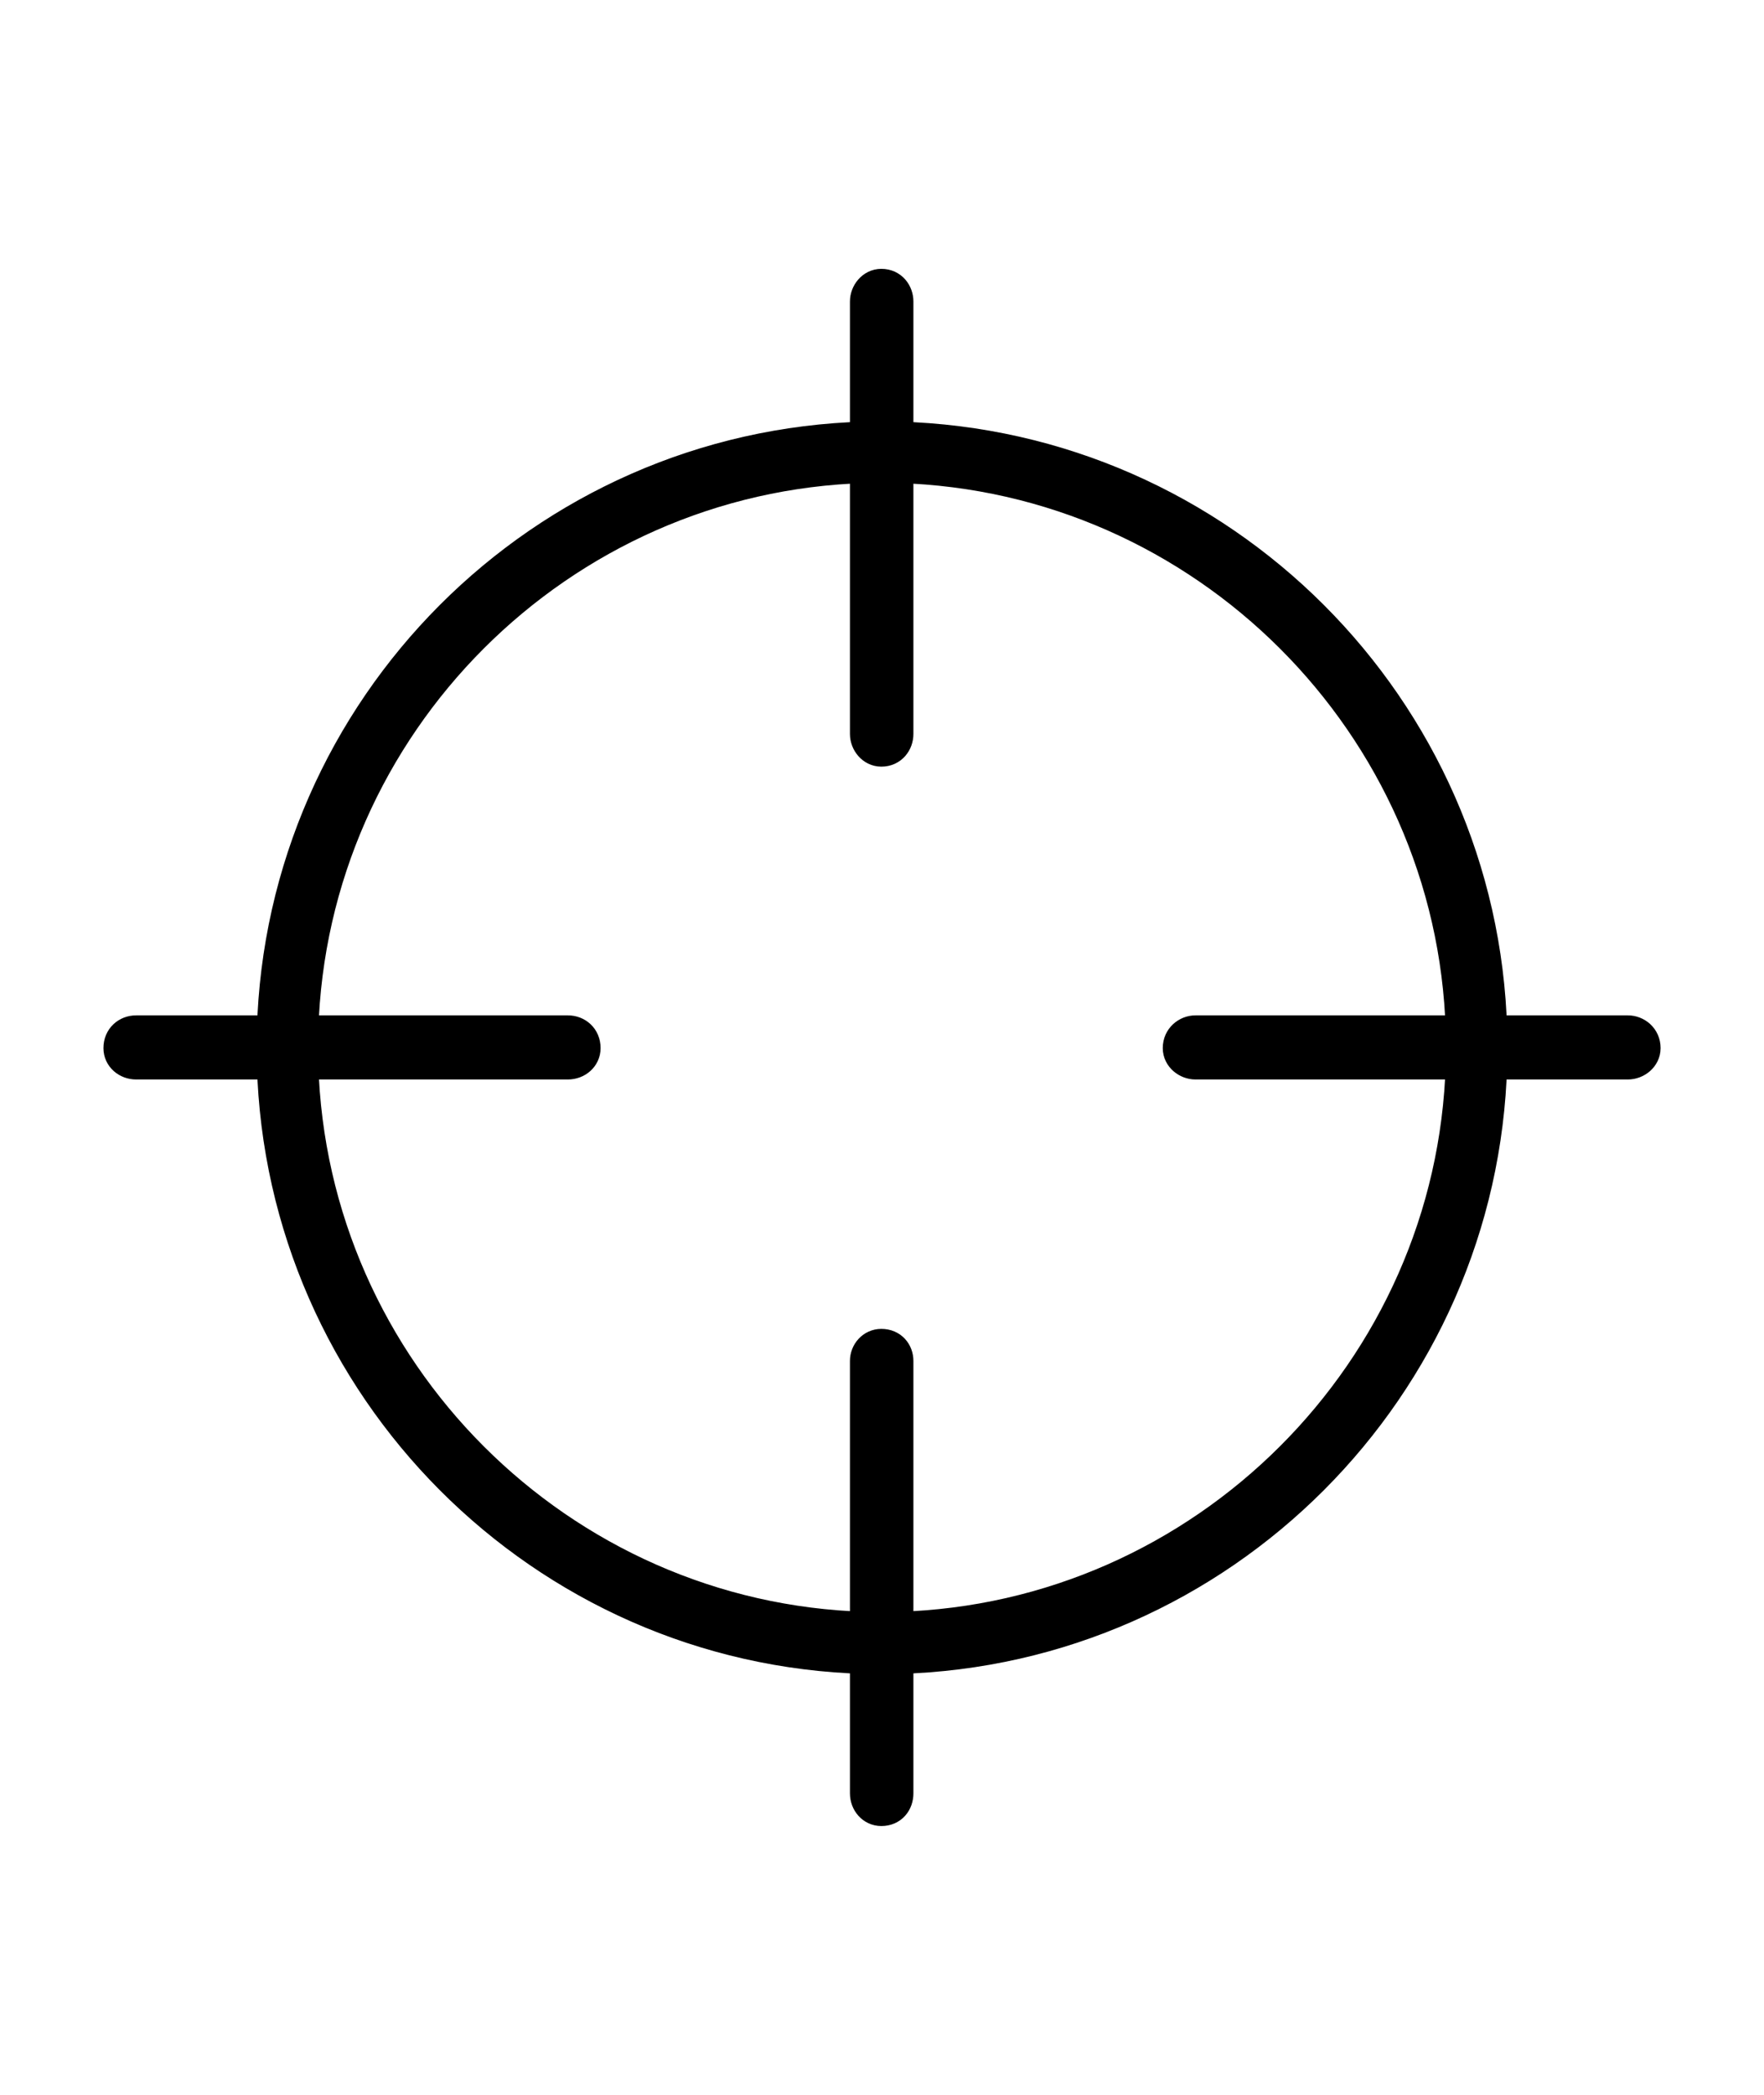 <svg width='57.062px' height='67.762px' direction='ltr' xmlns='http://www.w3.org/2000/svg' version='1.1'>
<g fill-rule='nonzero' transform='scale(1,-1) translate(0,-67.762)'>
<path fill='black' stroke='black' fill-opacity='1.0' stroke-width='1.0' d='
    M 4.404,33.344
    L 8.809,33.344
    C 9.088,22.881 17.531,14.395 27.994,14.115
    L 27.994,9.754
    C 27.994,9.453 28.209,9.195 28.51,9.195
    C 28.854,9.195 29.047,9.453 29.047,9.754
    L 29.047,14.115
    C 39.51,14.395 47.975,22.881 48.254,33.344
    L 52.658,33.344
    C 52.938,33.344 53.217,33.559 53.217,33.859
    C 53.217,34.203 52.938,34.418 52.658,34.418
    L 48.254,34.418
    C 47.975,44.881 39.51,53.346 29.047,53.625
    L 29.047,58.008
    C 29.047,58.287 28.854,58.566 28.51,58.566
    C 28.209,58.566 27.994,58.287 27.994,58.008
    L 27.994,53.625
    C 17.531,53.346 9.088,44.881 8.809,34.418
    L 4.404,34.418
    C 4.104,34.418 3.846,34.203 3.846,33.859
    C 3.846,33.559 4.104,33.344 4.404,33.344
    Z
    M 28.51,43.463
    C 28.854,43.463 29.047,43.742 29.047,44.021
    L 29.047,52.637
    C 38.93,52.357 46.986,44.322 47.266,34.418
    L 38.672,34.418
    C 38.393,34.418 38.113,34.203 38.113,33.859
    C 38.113,33.559 38.393,33.344 38.672,33.344
    L 47.266,33.344
    C 46.986,23.439 38.93,15.404 29.047,15.125
    L 29.047,23.74
    C 29.047,24.02 28.854,24.277 28.51,24.277
    C 28.209,24.277 27.994,24.02 27.994,23.74
    L 27.994,15.125
    C 18.111,15.404 10.076,23.439 9.797,33.344
    L 18.369,33.344
    C 18.67,33.344 18.928,33.559 18.928,33.859
    C 18.928,34.203 18.67,34.418 18.369,34.418
    L 9.797,34.418
    C 10.076,44.322 18.111,52.357 27.994,52.637
    L 27.994,44.021
    C 27.994,43.742 28.209,43.463 28.51,43.463
    Z
' />
</g>
</svg>